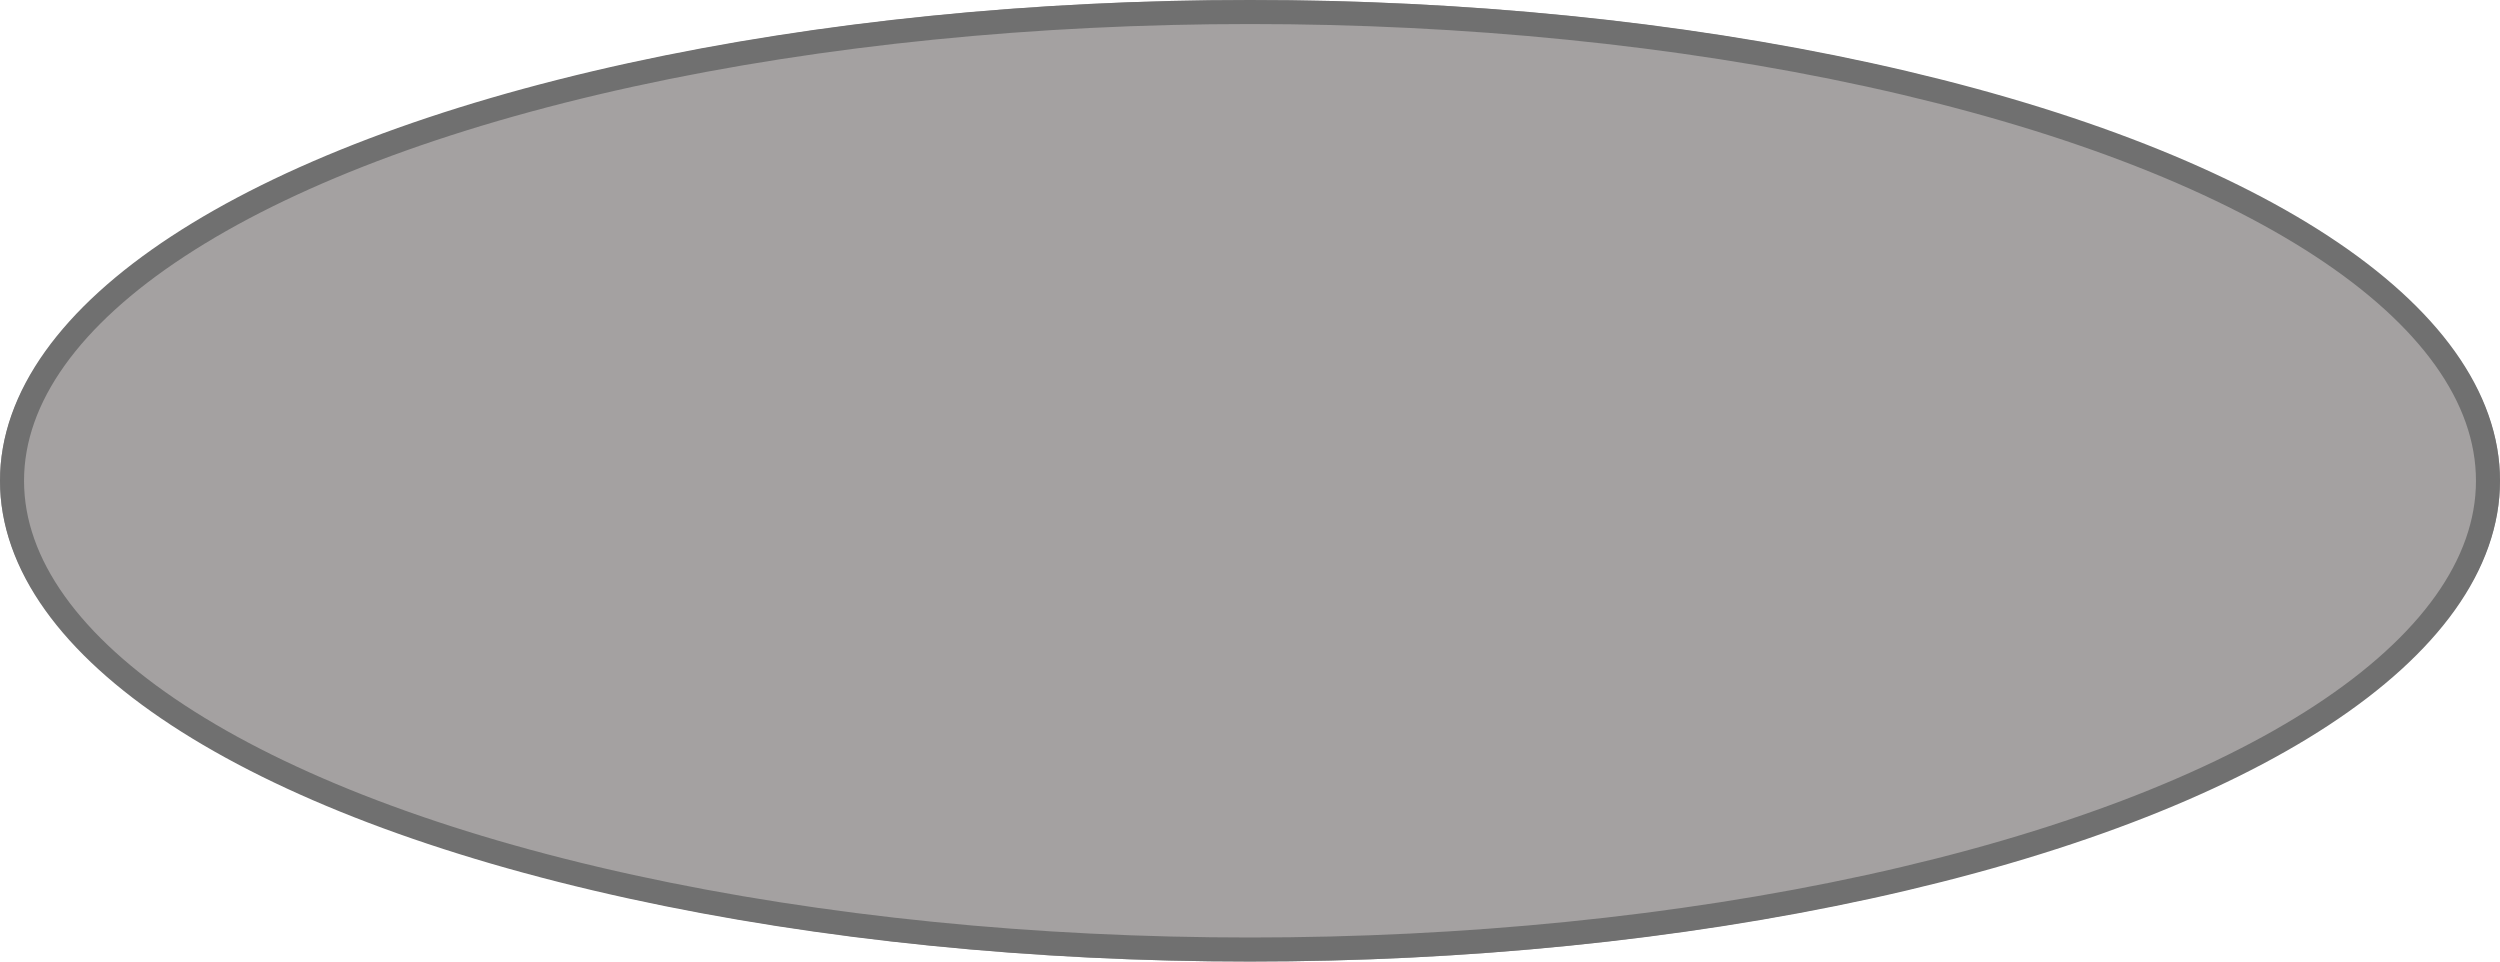 <svg xmlns="http://www.w3.org/2000/svg" width="104" height="40" viewBox="0 0 104 40">
  <g id="Ellipse_3" data-name="Ellipse 3" fill="#a4a1a1" stroke="#707070" stroke-width="1">
    <ellipse cx="52" cy="20" rx="52" ry="20" stroke="none"/>
    <ellipse cx="52" cy="20" rx="51.5" ry="19.5" fill="none"/>
  </g>
</svg>
